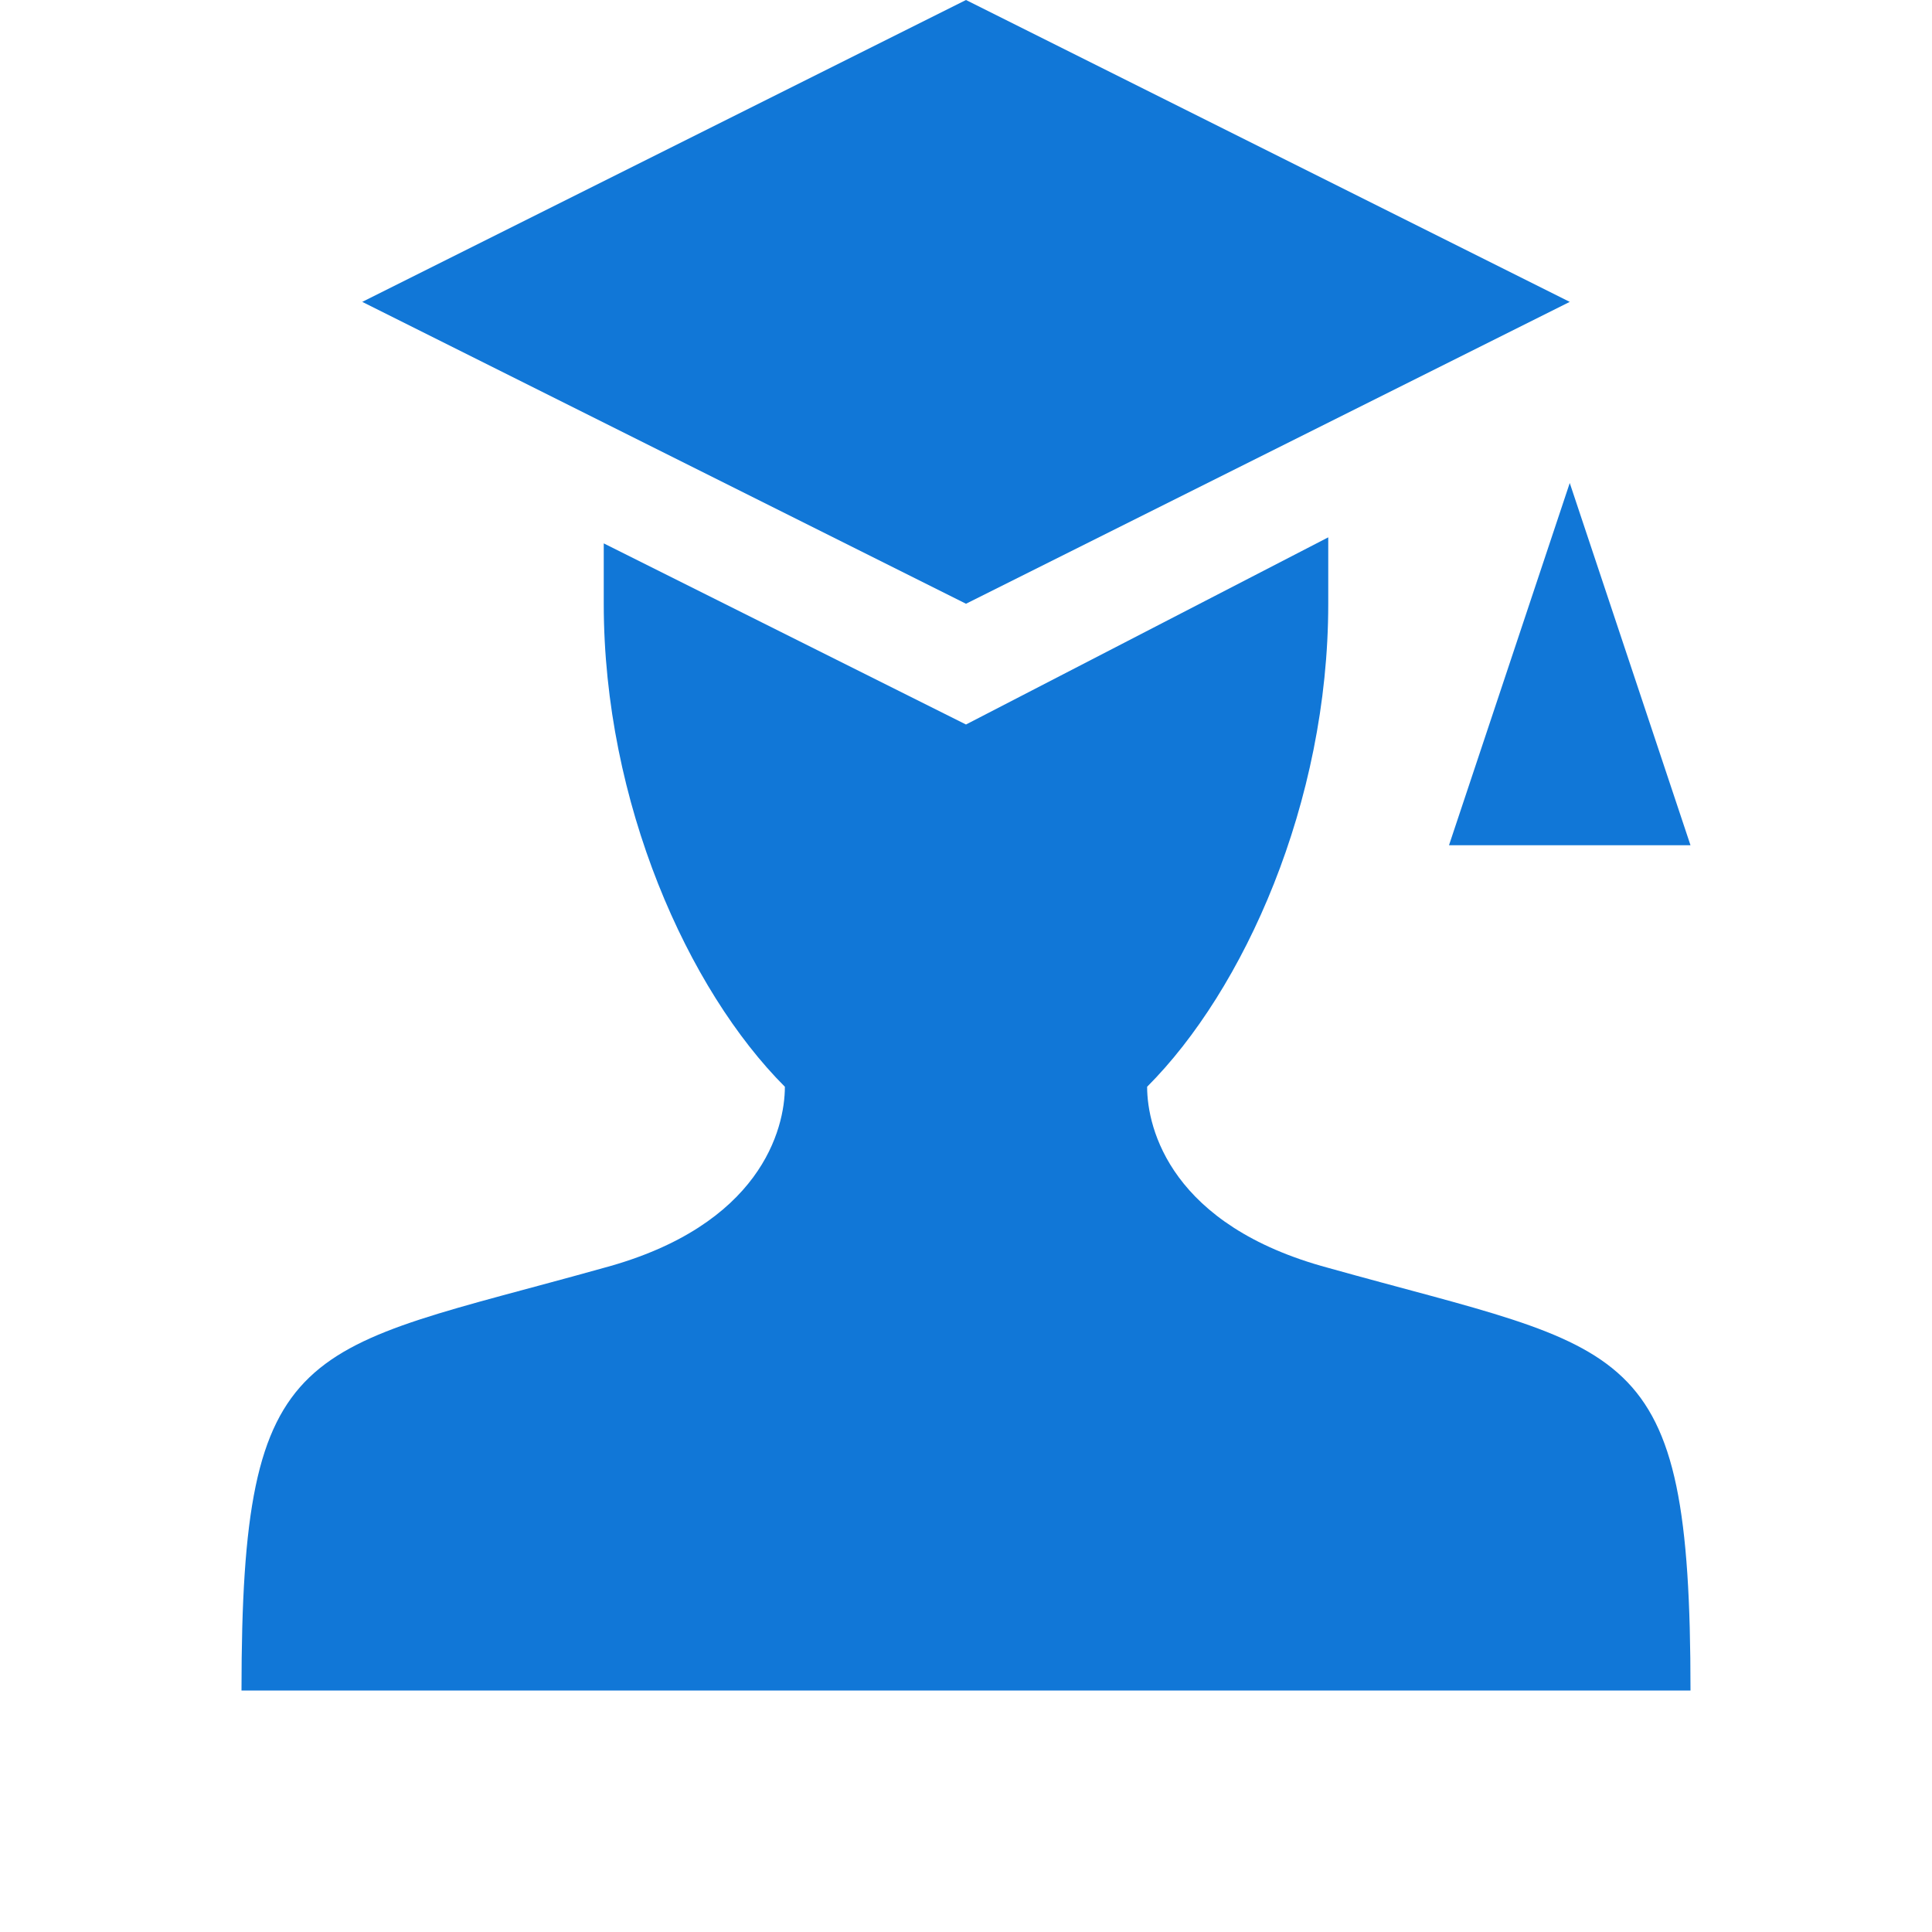<?xml version="1.0" encoding="utf-8"?>
<!-- Generator: Adobe Illustrator 20.1.0, SVG Export Plug-In . SVG Version: 6.00 Build 0)  -->
<svg version="1.1" id="Слой_1" xmlns="http://www.w3.org/2000/svg" xmlns:xlink="http://www.w3.org/1999/xlink" x="0px" y="0px"
	 viewBox="0 0 32 32" style="enable-background:new 0 0 32 32;" xml:space="preserve">
<style type="text/css">
	.Blue{fill:#1177D7;}
</style>
<path class="Blue" d="M22,21c-2.6-0.7-3-2.3-3-3c1.6-1.6,3-4.7,3-8c0-0.2,0-0.5,0-1V8.9L16,12l-6-3c0,0.5,0,0.8,0,1
	c0,3.3,1.4,6.4,3,8c0,0.7-0.4,2.3-3,3c-5,1.4-6,1.1-6,7h12h12C28,22.1,27,22.4,22,21z"/>
<polygon class="Blue" points="16,0 6,5 16,10 26,5 "/>
<polygon class="Blue" points="26,8 24,14 28,14 "/>
</svg>
